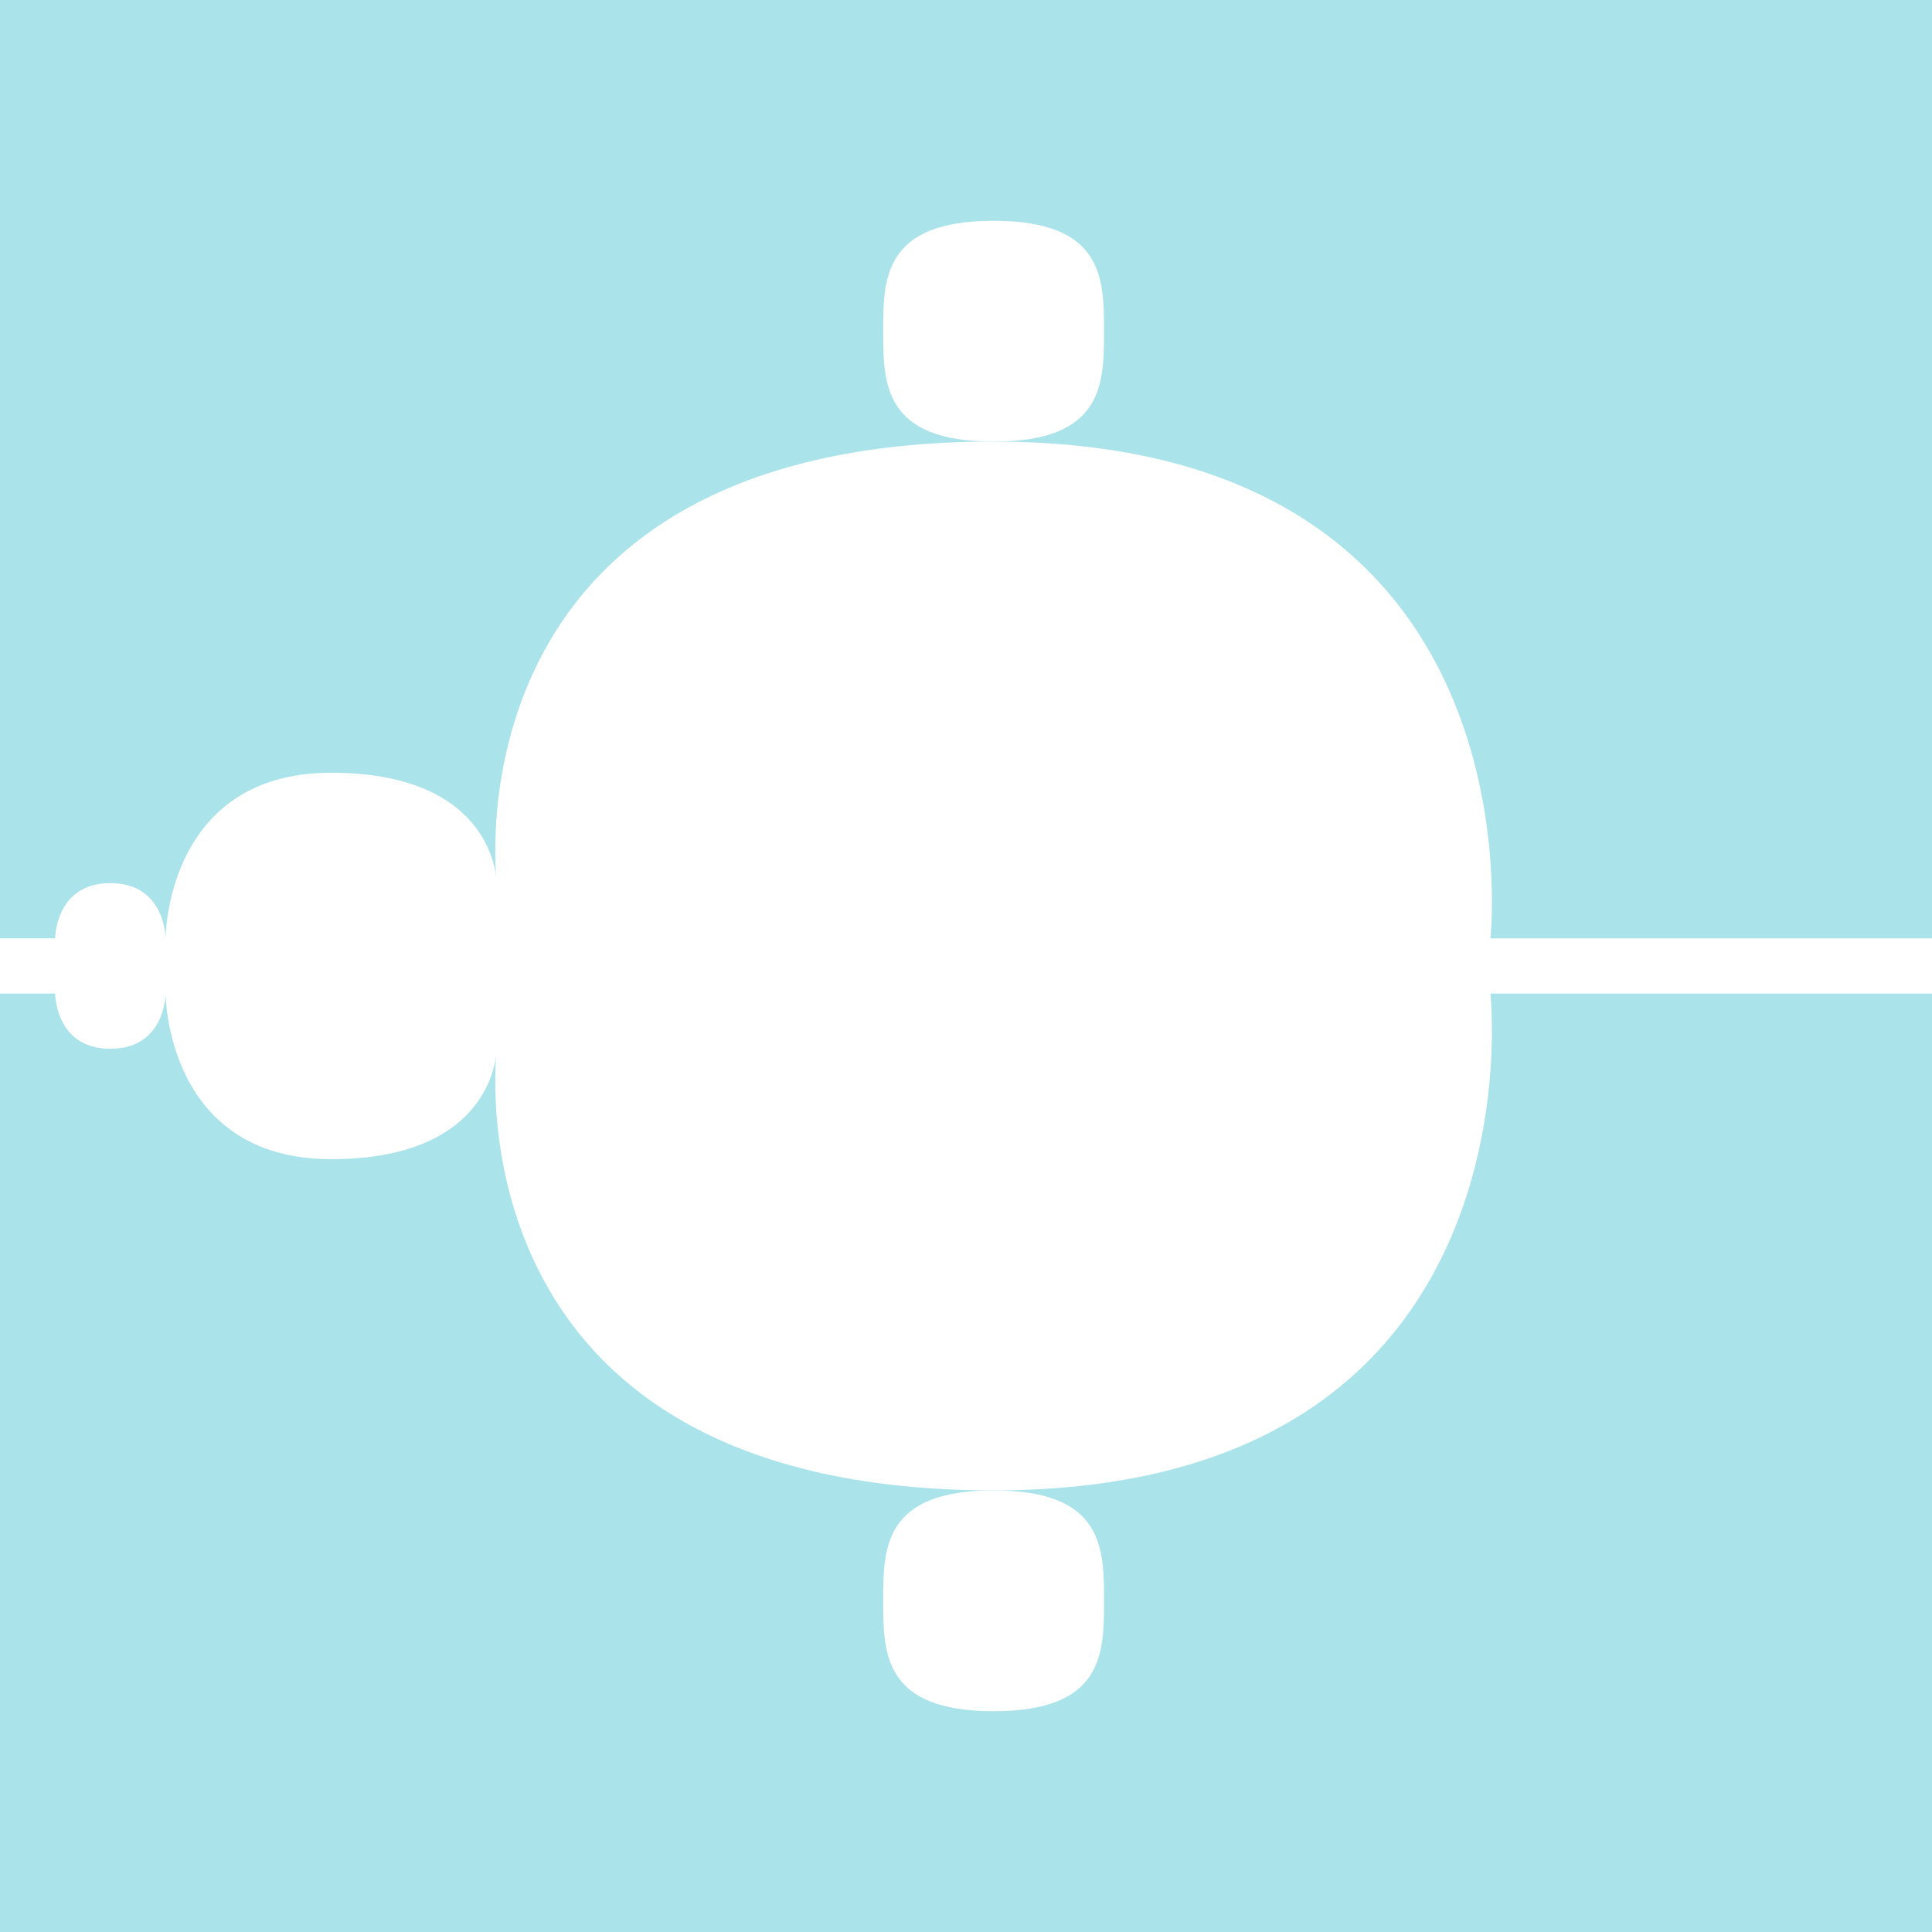 <?xml version="1.0" encoding="UTF-8" standalone="no"?>
<!-- Created with Inkscape (http://www.inkscape.org/) -->

<svg
   width="92.604mm"
   height="92.604mm"
   viewBox="0 0 92.604 92.604"
   version="1.1"
   id="svg5"
   inkscape:version="1.2.2 (b0a84865, 2022-12-01)"
   sodipodi:docname="logo.svg"
   inkscape:export-filename="logo.png"
   inkscape:export-xdpi="96"
   inkscape:export-ydpi="96"
   xmlns:inkscape="http://www.inkscape.org/namespaces/inkscape"
   xmlns:sodipodi="http://sodipodi.sourceforge.net/DTD/sodipodi-0.dtd"
   xmlns="http://www.w3.org/2000/svg"
   xmlns:svg="http://www.w3.org/2000/svg">
  <rect x="0" y="0" width="92.604" height="92.604" fill="#333333" stroke="none"/>
  <sodipodi:namedview
     id="namedview7"
     pagecolor="#ffffff"
     bordercolor="#000000"
     borderopacity="0.25"
     inkscape:showpageshadow="2"
     inkscape:pageopacity="0.0"
     inkscape:pagecheckerboard="0"
     inkscape:deskcolor="#d1d1d1"
     inkscape:document-units="mm"
     showgrid="true"
     inkscape:zoom="1.6498446"
     inkscape:cx="170.62213"
     inkscape:cy="182.13836"
     inkscape:window-width="1440"
     inkscape:window-height="847"
     inkscape:window-x="0"
     inkscape:window-y="25"
     inkscape:window-maximized="0"
     inkscape:current-layer="layer2">
    <inkscape:grid
       type="xygrid"
       id="grid790"
       spacingx="2.646"
       originx="-52.917"
       spacingy="2.646"
       originy="-52.917" />
  </sodipodi:namedview>
  <defs
     id="defs2" />
  <g
     inkscape:label="Guide"
     inkscape:groupmode="layer"
     id="layer1"
     sodipodi:insensitive="true"
     style="display:none"
     transform="translate(-52.917,-52.917)">
    <path
       style="fill:none;fill-opacity:1;stroke:#39d8ed;stroke-width:1;stroke-dasharray:none;stroke-opacity:1"
       d="M 52.917,52.917 H 145.521 V 145.521 H 52.917 Z"
       id="path792" />
  </g>
  <g
     inkscape:groupmode="layer"
     id="layer3"
     inkscape:label="Back"
     sodipodi:insensitive="true"
     style="display:none">
    <rect
       style="fill:#ffffff;fill-opacity:1;stroke:none;stroke-width:1;stroke-opacity:1"
       id="rect4685"
       width="92.604"
       height="92.604"
       x="1e-06"
       y="1e-06" />
  </g>
  <g
     inkscape:groupmode="layer"
     id="layer2"
     inkscape:label="Content"
     transform="translate(-52.917,-52.917)">
    <rect
       style="fill:#aae4ea;fill-opacity:1;stroke:none;stroke-width:1;stroke-linecap:round;stroke-linejoin:round;stroke-dasharray:none;stroke-opacity:1"
       id="rect4784"
       width="92.604"
       height="92.604"
       x="52.917"
       y="52.917"
       ry="6.1767572e-08" />
    <path
       style="fill:#ffffff;stroke:none;stroke-width:1;stroke-linecap:round;stroke-linejoin:round;stroke-dasharray:none;stroke-opacity:1"
       d="m 100.542,74.083 c 26.458,0 23.812,23.812 23.812,23.812 l 21.167,-3e-6 v 2.646 h -21.167 c 0,0 2.646,23.812 -23.812,23.812 -26.458,0 -23.813,-21.167 -23.813,-21.167 0,0 0,5.292 -7.938,5.292 -7.938,0 -7.938,-7.938 -7.938,-7.938 0,0 0,2.646 -2.646,2.646 -2.646,0 -2.646,-2.646 -2.646,-2.646 h -2.646 v -2.646 l 2.646,10e-7 c 0,0 0,-2.646 2.646,-2.646 2.646,0 2.646,2.646 2.646,2.646 0,0 0,-7.938 7.938,-7.938 7.938,0 7.938,5.292 7.938,5.292 0,0 -2.646,-21.167 23.813,-21.167 z"
       id="path981"
       sodipodi:nodetypes="zcccczczczcccczczcz" />
    <path
       style="fill:#ffffff;stroke:none;stroke-width:1;stroke-linecap:round;stroke-linejoin:round;stroke-dasharray:none;stroke-opacity:1"
       d="m 100.542,63.5 c -5.292,0 -5.292,2.797 -5.292,5.292 0,2.495 7e-6,5.292 5.292,5.292 5.292,0 5.292,-2.797 5.292,-5.292 0,-2.495 0,-5.292 -5.292,-5.292 z"
       id="path3990"
       sodipodi:nodetypes="zzzzz" />
    <path
       style="fill:#ffffff;stroke:none;stroke-width:1;stroke-linecap:round;stroke-linejoin:round;stroke-dasharray:none;stroke-opacity:1"
       d="m 100.542,124.354 c -5.292,0 -5.292,2.797 -5.292,5.292 10e-7,2.495 6e-6,5.292 5.292,5.292 5.292,0 5.292,-2.797 5.292,-5.292 0,-2.495 0,-5.292 -5.292,-5.292 z"
       id="path3992"
       sodipodi:nodetypes="zzzzz" />
  </g>
</svg>
